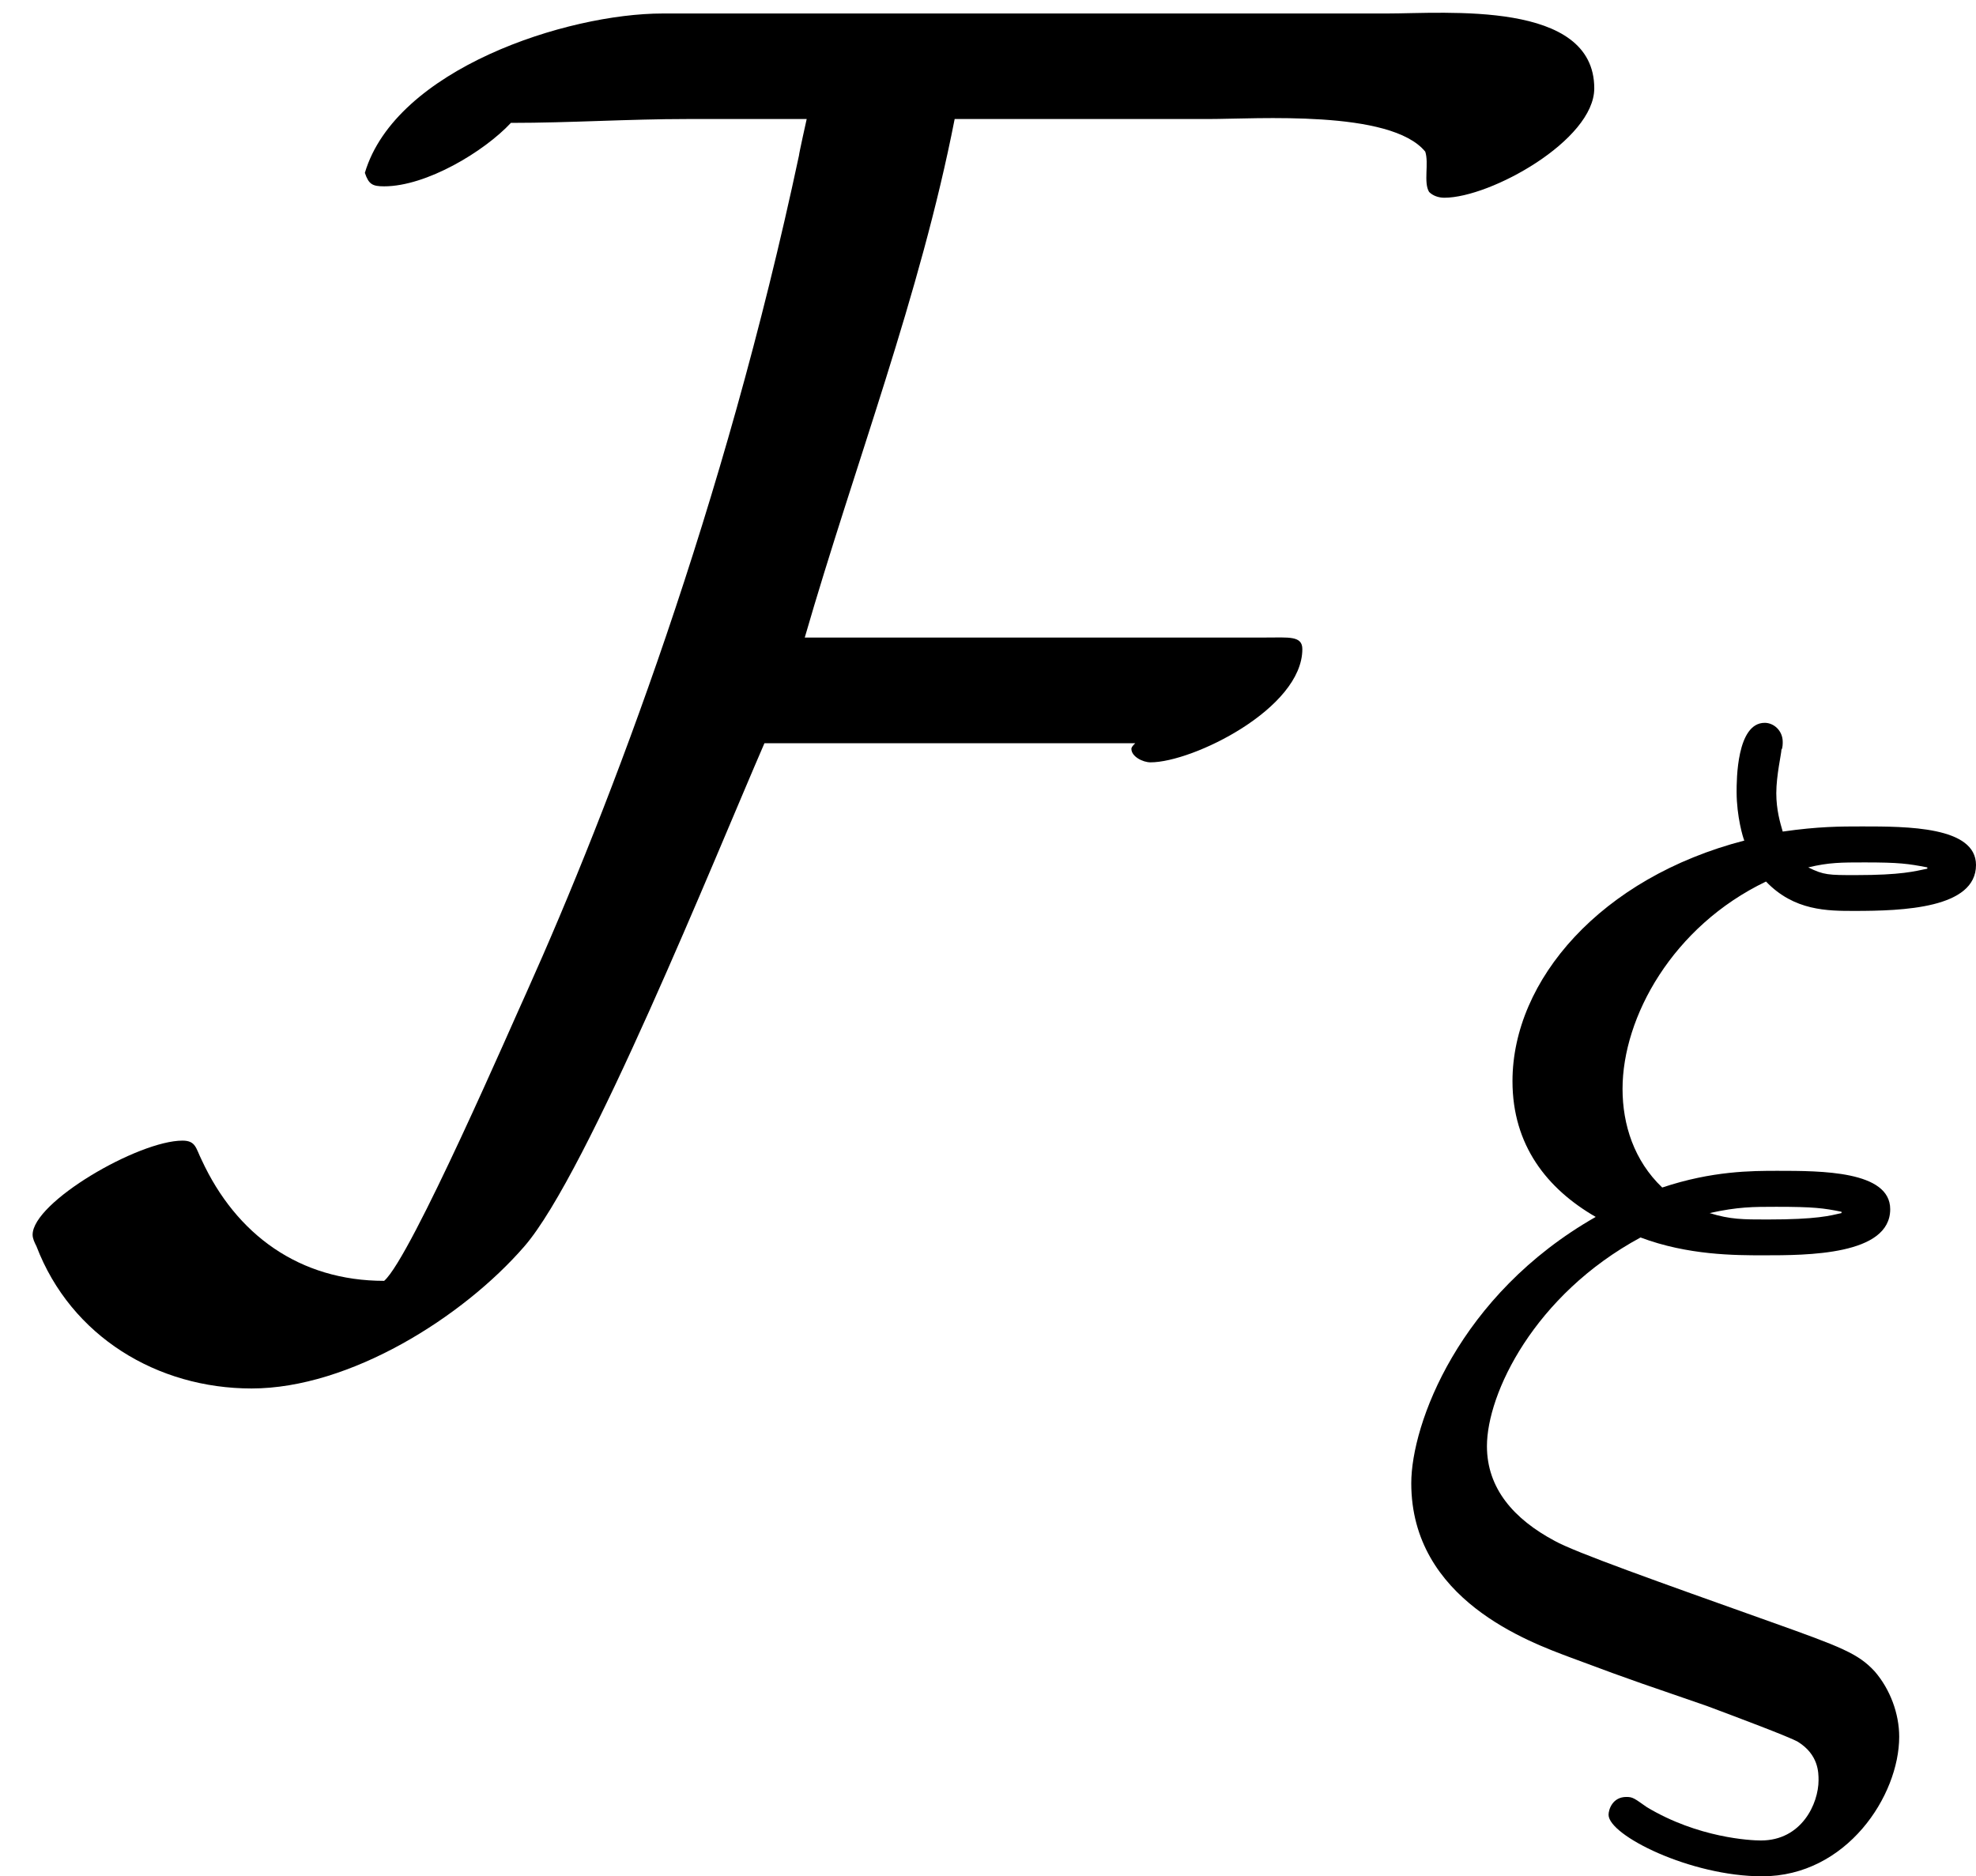 <?xml version='1.0' encoding='UTF-8'?>
<!-- This file was generated by dvisvgm 2.9.1 -->
<svg version='1.1' xmlns='http://www.w3.org/2000/svg' xmlns:xlink='http://www.w3.org/1999/xlink' width='12.299pt' height='11.68pt' viewBox='78.119 321.706 12.299 11.68'>
<defs>
<path id='g24-24' d='M1.618-2.351C1.913-2.24 2.208-2.24 2.383-2.24C2.654-2.24 3.172-2.24 3.172-2.527C3.172-2.766 2.742-2.766 2.471-2.766C2.311-2.766 2.064-2.766 1.753-2.662C1.578-2.829 1.506-3.053 1.506-3.276C1.506-3.722 1.817-4.288 2.399-4.567C2.574-4.384 2.782-4.384 2.949-4.384C3.252-4.384 3.706-4.4 3.706-4.67C3.706-4.91 3.276-4.91 2.997-4.91C2.861-4.91 2.726-4.91 2.503-4.878C2.487-4.933 2.463-5.013 2.463-5.117C2.463-5.228 2.495-5.364 2.495-5.388C2.503-5.396 2.503-5.428 2.503-5.436C2.503-5.507 2.447-5.555 2.391-5.555C2.216-5.555 2.216-5.197 2.216-5.125C2.216-4.973 2.256-4.838 2.264-4.822C1.371-4.591 .821-3.953 .821-3.324C.821-2.925 1.036-2.654 1.339-2.479C.486-1.993 .191-1.188 .191-.821C.191-.096 .925 .167 1.18 .263C1.626 .43 1.642 .43 2.032 .566C2.224 .638 2.542 .757 2.598 .789C2.726 .869 2.726 .98 2.726 1.028C2.726 1.172 2.622 1.403 2.367 1.403C2.303 1.403 1.977 1.387 1.658 1.196C1.578 1.14 1.57 1.132 1.53 1.132C1.443 1.132 1.419 1.211 1.419 1.243C1.419 1.371 1.929 1.626 2.375 1.626C2.901 1.626 3.228 1.124 3.228 .757C3.228 .614 3.172 .462 3.076 .351C2.973 .239 2.869 .199 2.423 .04C1.73-.207 1.211-.391 1.084-.462C.829-.598 .662-.789 .662-1.052C.662-1.379 .956-1.993 1.618-2.351ZM3.403-4.647C3.324-4.631 3.244-4.607 2.957-4.607C2.79-4.607 2.758-4.607 2.662-4.655C2.79-4.686 2.869-4.686 3.013-4.686C3.228-4.686 3.284-4.678 3.403-4.655V-4.647ZM2.869-2.503C2.798-2.487 2.718-2.463 2.407-2.463C2.256-2.463 2.176-2.463 2.048-2.503C2.224-2.542 2.319-2.542 2.463-2.542C2.694-2.542 2.758-2.534 2.869-2.511V-2.503Z'/>
<path id='g22-70' d='M9.923-7.711C9.923-8.261 9.002-8.177 8.632-8.177H4.125C3.527-8.177 2.463-7.831 2.271-7.185C2.295-7.113 2.319-7.101 2.391-7.101C2.654-7.101 3.013-7.317 3.18-7.496C3.551-7.496 3.909-7.52 4.28-7.52H5.021C5.021-7.52 4.973-7.305 4.973-7.293C4.507-5.105 3.802-3.252 3.276-2.08C3.204-1.925 2.558-.43 2.391-.287C1.865-.287 1.47-.574 1.255-1.04C1.219-1.112 1.219-1.16 1.136-1.16C.861-1.16 .203-.777 .203-.574C.203-.55 .215-.526 .227-.502C.442 .06 .98 .383 1.566 .383C2.176 .383 2.881-.06 3.264-.502C3.658-.956 4.447-2.917 4.758-3.634H7.066C7.054-3.622 7.042-3.61 7.042-3.599C7.042-3.551 7.113-3.515 7.161-3.515C7.424-3.515 8.106-3.85 8.106-4.22C8.106-4.304 8.022-4.292 7.878-4.292H5.009C5.32-5.368 5.727-6.42 5.942-7.52H7.52C7.819-7.52 8.656-7.58 8.871-7.317C8.895-7.245 8.859-7.125 8.895-7.066C8.919-7.042 8.954-7.03 8.99-7.03C9.277-7.03 9.923-7.388 9.923-7.711Z'/>
</defs>
<g id='page1'>
<use x='78.119' y='329.967' xlink:href='#g22-70'/>
<use x='86.712' y='331.761' xlink:href='#g24-24'/>
</g>
</svg>